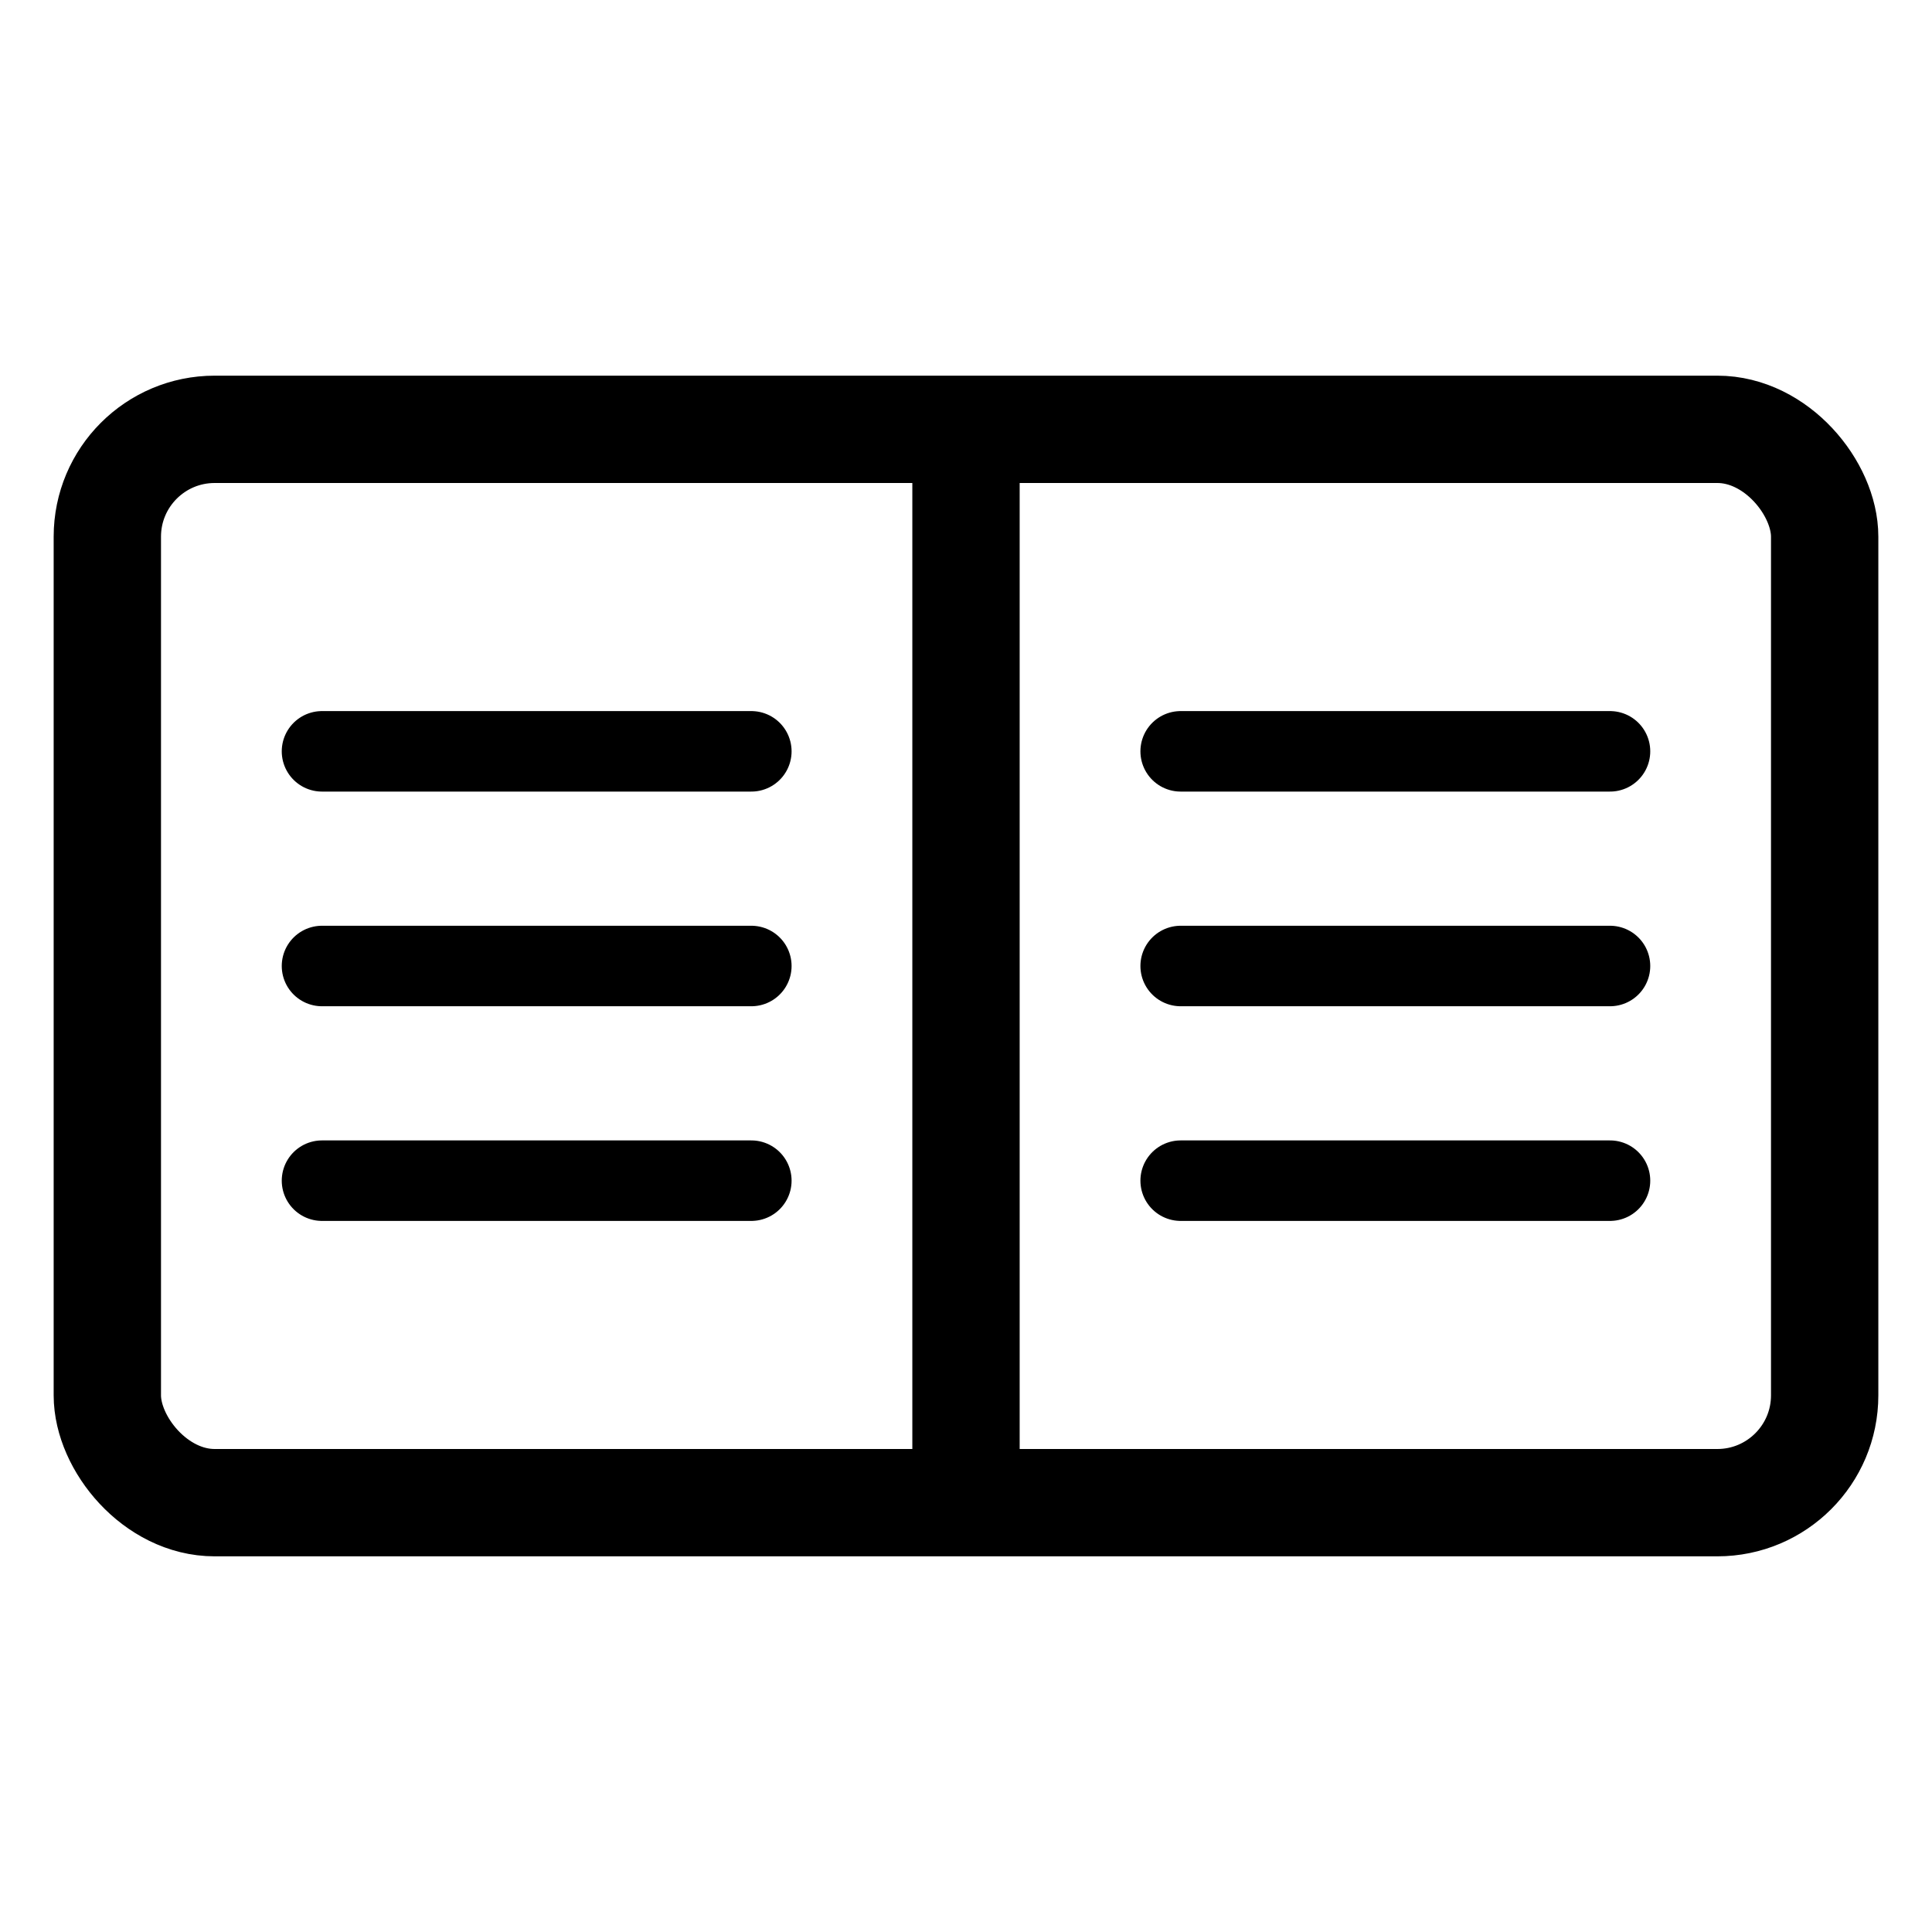 <svg xmlns="http://www.w3.org/2000/svg" viewBox="0 0 36 36">


	<rect x="2" y="8" width="32" height="20" rx="2" ry="2" 
		fill="none" stroke="#000" stroke-width="2"/>

	<line x1="18" x2="18" y1="9" y2="27" stroke-width="2" stroke="#000" stroke-linecap="round"/>

	<line x1="6" x2="14" y1="14" y2="14" stroke-width="1.5" stroke="#000" stroke-linecap="round"/>
	<line x1="6" x2="14" y1="18" y2="18" stroke-width="1.5" stroke="#000" stroke-linecap="round"/>
	<line x1="6" x2="14" y1="22" y2="22" stroke-width="1.5" stroke="#000" stroke-linecap="round"/>


	<line x1="22" x2="30" y1="14" y2="14" stroke-width="1.5" stroke="#000" stroke-linecap="round"/>
	<line x1="22" x2="30" y1="18" y2="18" stroke-width="1.5" stroke="#000" stroke-linecap="round"/>
	<line x1="22" x2="30" y1="22" y2="22" stroke-width="1.5" stroke="#000" stroke-linecap="round"/>

</svg>